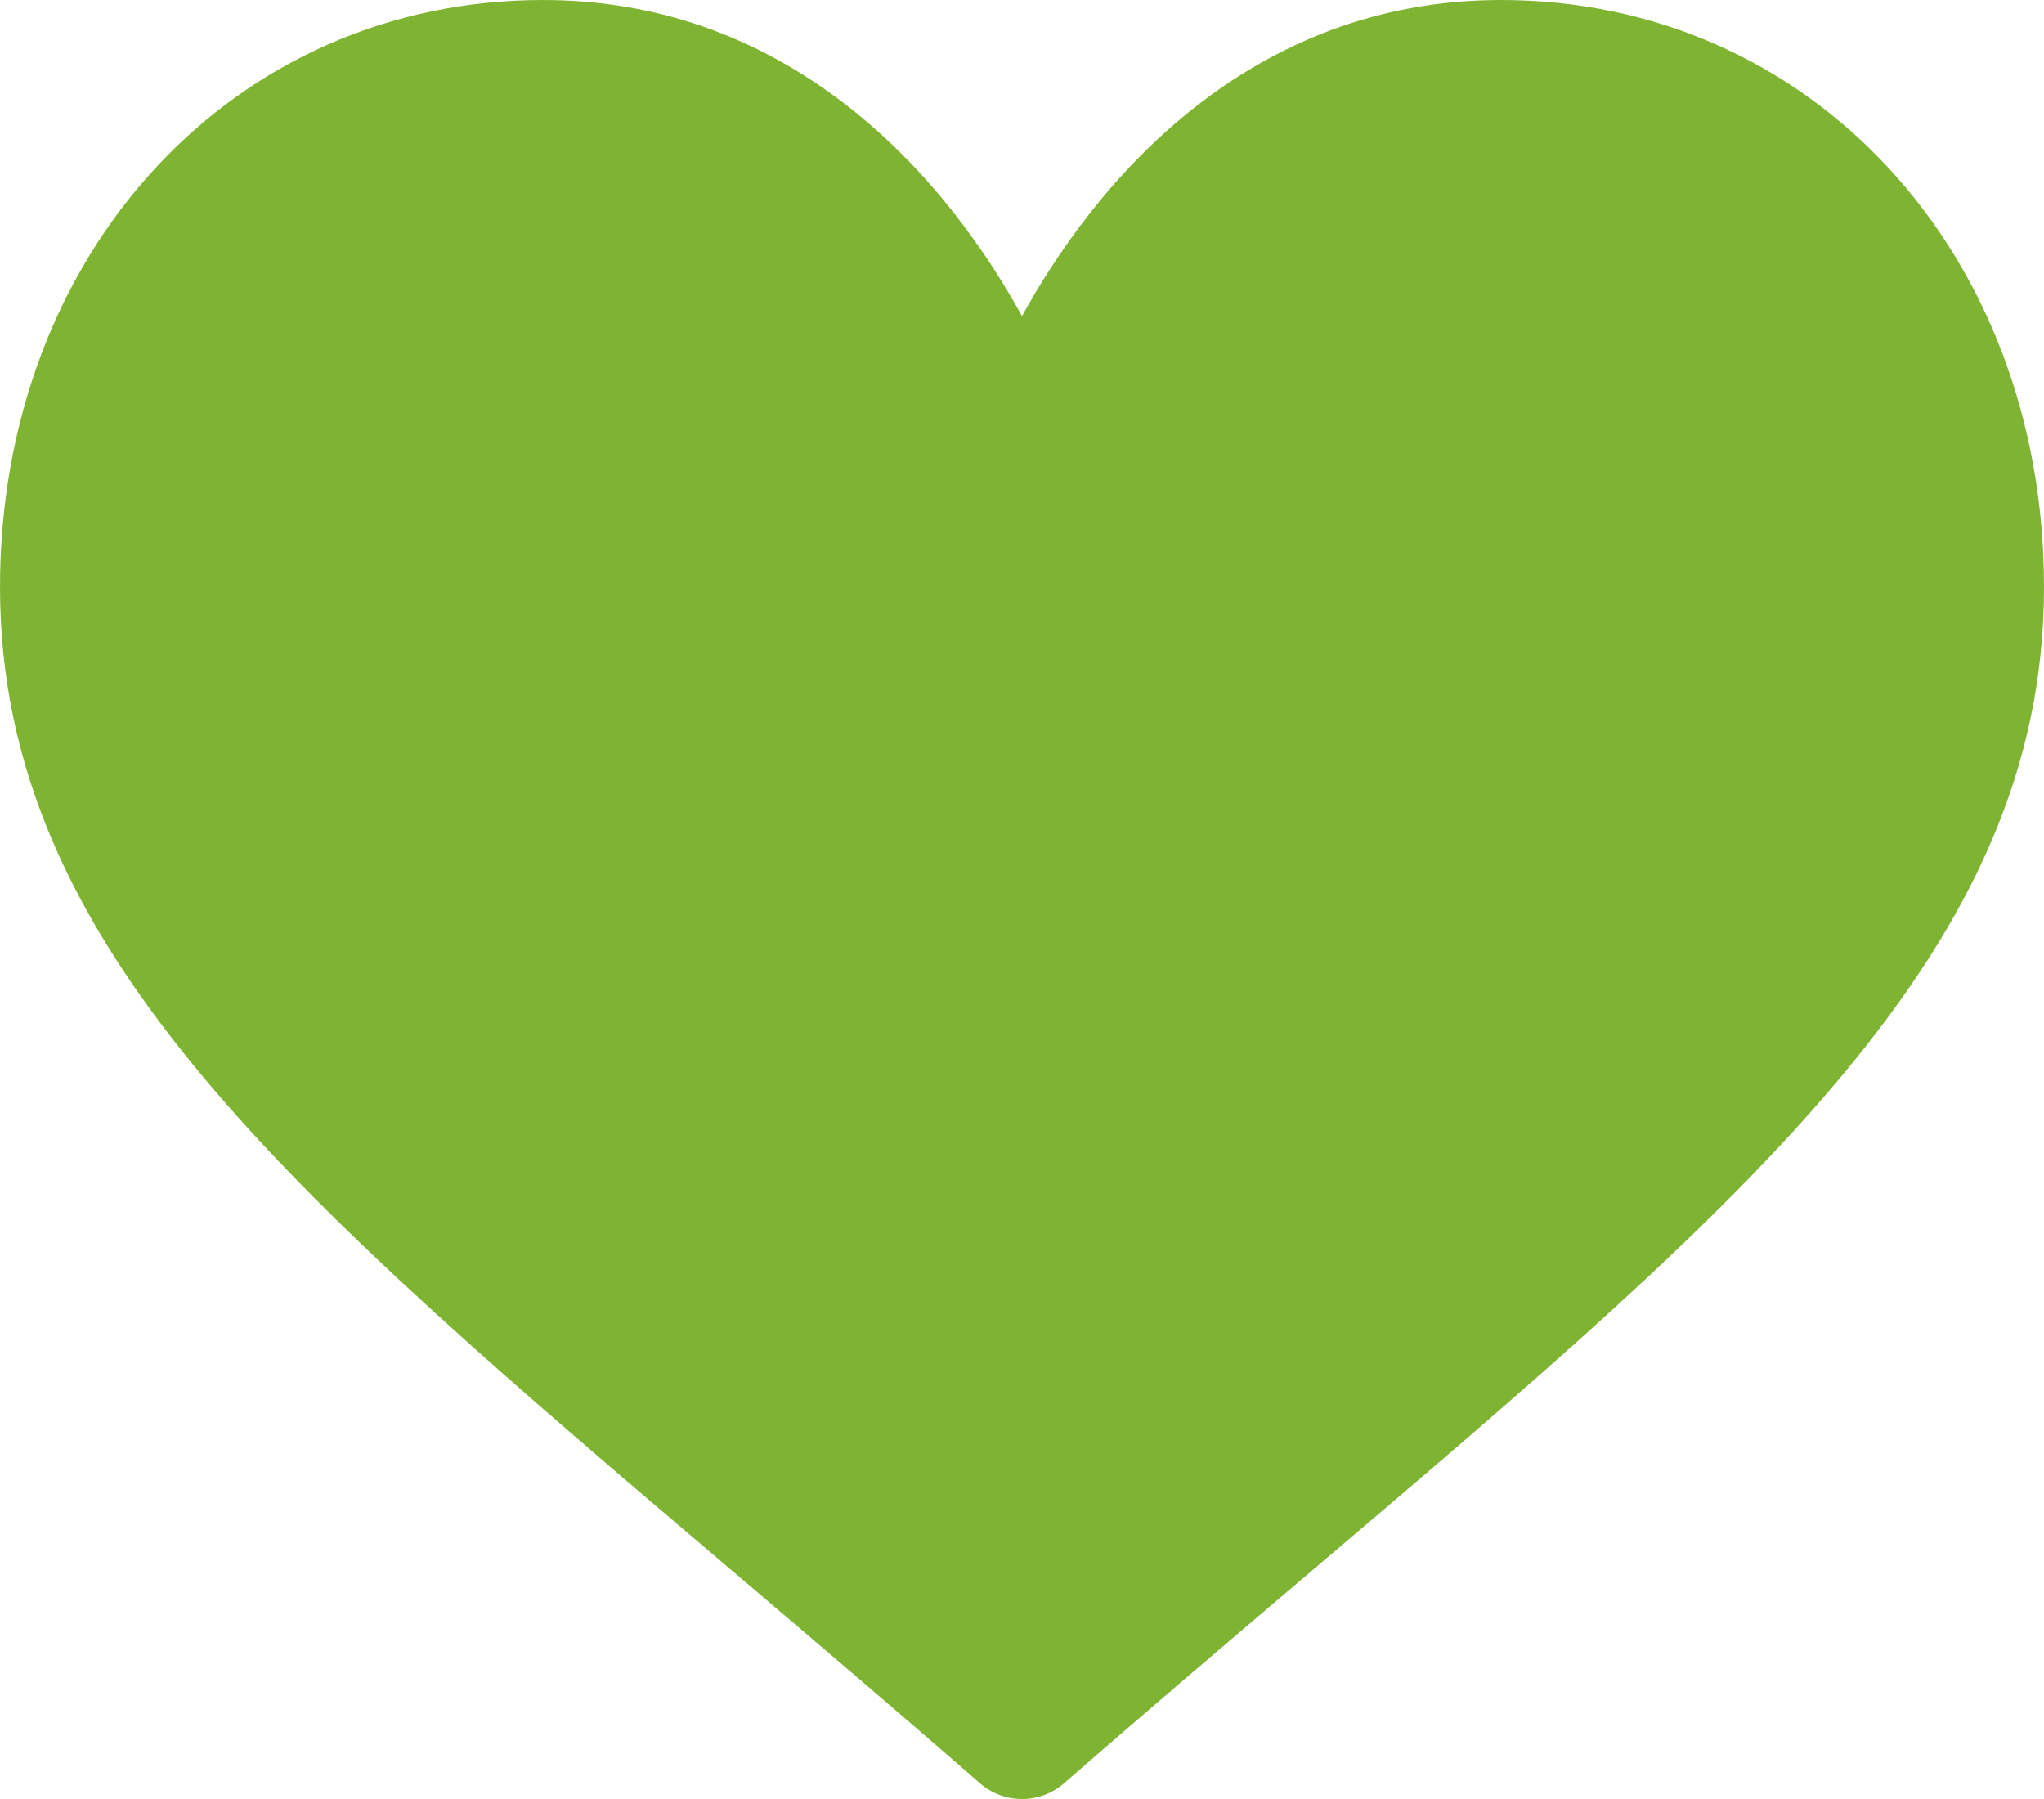 <svg width="25" height="22" viewBox="0 0 25 22" fill="none" xmlns="http://www.w3.org/2000/svg">
<path d="M18.36 0C17.003 0 15.759 0.429 14.663 1.274C13.612 2.084 12.912 3.116 12.5 3.866C12.088 3.116 11.388 2.084 10.337 1.274C9.241 0.429 7.997 0 6.641 0C2.855 0 0 3.087 0 7.18C0 11.602 3.562 14.627 8.954 19.208C9.869 19.986 10.907 20.867 11.986 21.808C12.128 21.932 12.311 22 12.5 22C12.69 22 12.872 21.932 13.014 21.808C14.093 20.867 15.131 19.985 16.047 19.207C21.439 14.627 25 11.602 25 7.18C25 3.087 22.145 0 18.36 0Z" fill="#7FB432"/>
</svg>
